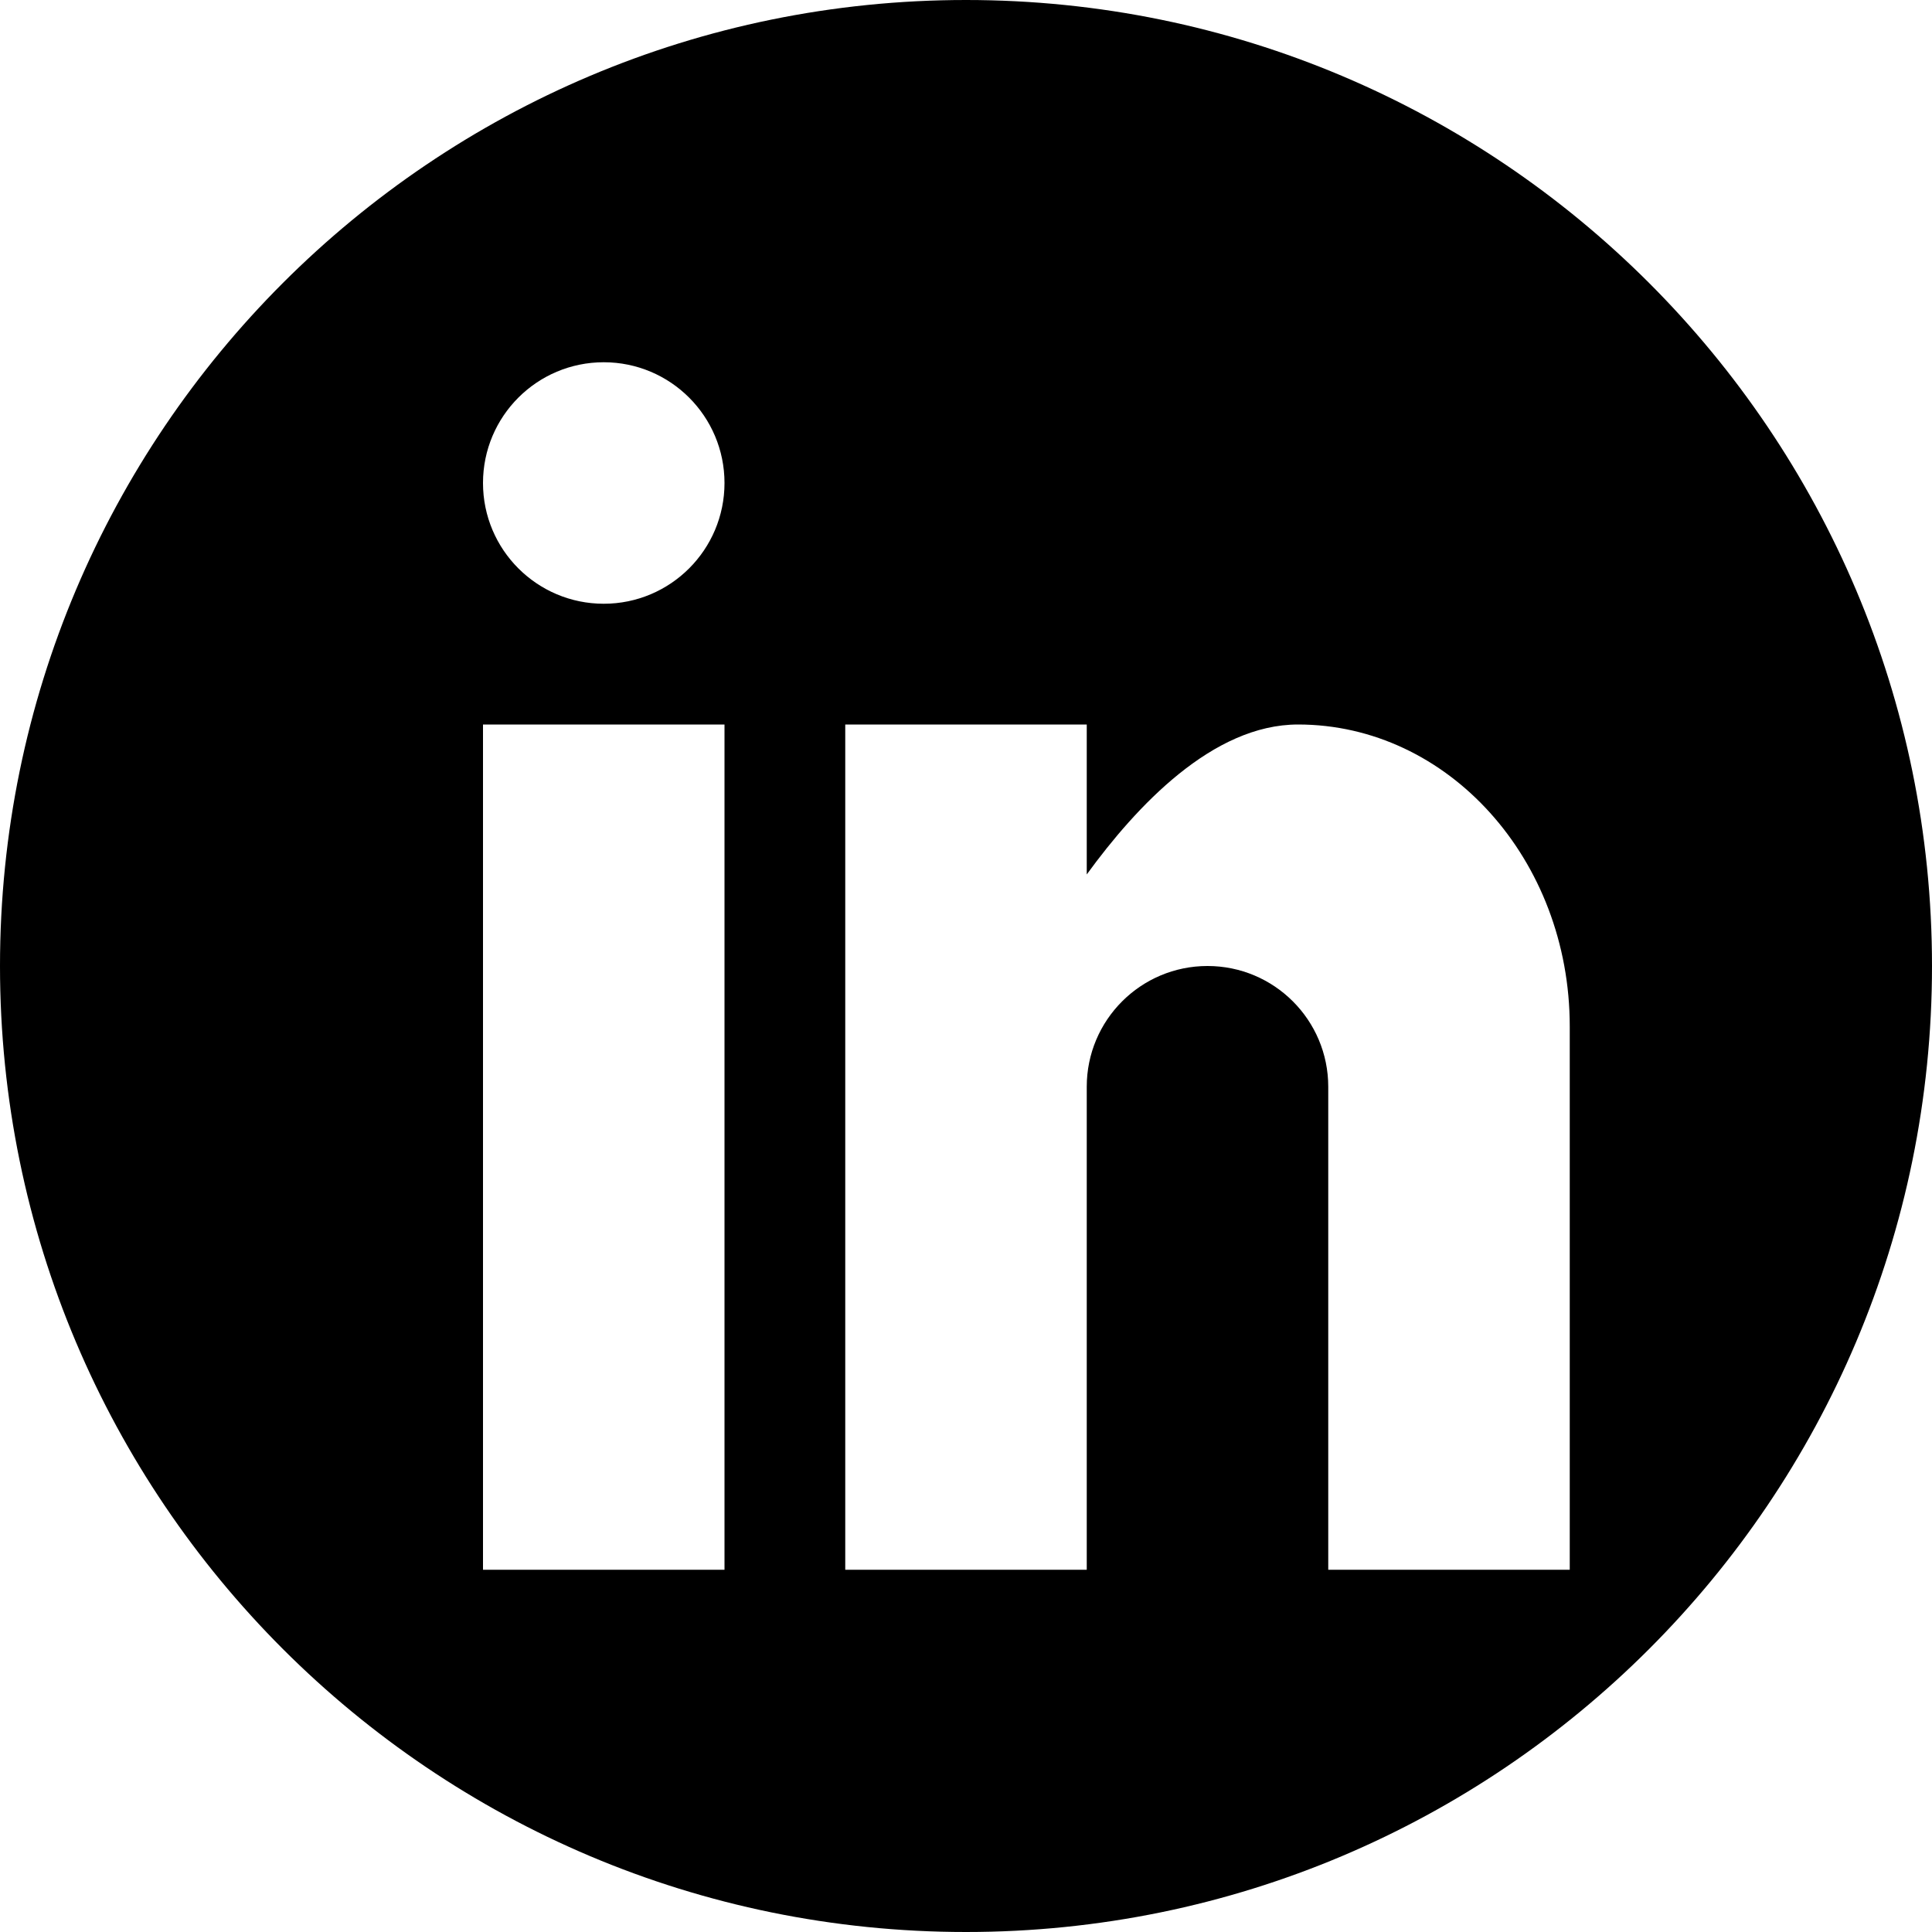 <?xml version="1.0" encoding="UTF-8" standalone="no"?>
<svg width="512px" height="512px" viewBox="0 0 512 512" version="1.1" xmlns="http://www.w3.org/2000/svg" xmlns:xlink="http://www.w3.org/1999/xlink" xmlns:sketch="http://www.bohemiancoding.com/sketch/ns">
    <!-- Generator: Sketch 3.0.3 (7891) - http://www.bohemiancoding.com/sketch -->
    <title>linkedin 2</title>
    <desc>Created with Sketch.</desc>
    <defs></defs>
    <g id="Page-1" stroke="none" stroke-width="1" fill="none" fill-rule="evenodd" sketch:type="MSPage">
        <g id="linkedin" sketch:type="MSLayerGroup" fill="#000000">
            <path d="M0,256 C3.49705965e-14,397.385 114.615,512 256,512 C397.385,512 512,397.385 512,256 C512,114.615 397.385,1.22437709e-15 256,0 C114.615,-1.22437709e-15 -8.05350006e-15,114.615 1.34585482e-14,256 L0,256 Z M192,416 L128,416 L128,192 L192,192 L192,416 L192,416 Z M160,160 C142.327,160 128,145.673 128,128 C128,110.327 142.327,96 160,96 C177.673,96 192,110.327 192,128 C192,145.673 177.673,160 160,160 L160,160 Z M416,416 L352,416 L352,288 C352,270.327 337.673,256 320,256 C302.327,256 288,270.327 288,288 L288,416 L224,416 L224,192 L288,192 L288,231.736 C301.199,213.604 321.376,192 344,192 C383.765,192 416,227.817 416,272 L416,416 L416,416 Z" id="Shape" sketch:type="MSShapeGroup"></path>
        </g>
    </g>
</svg>